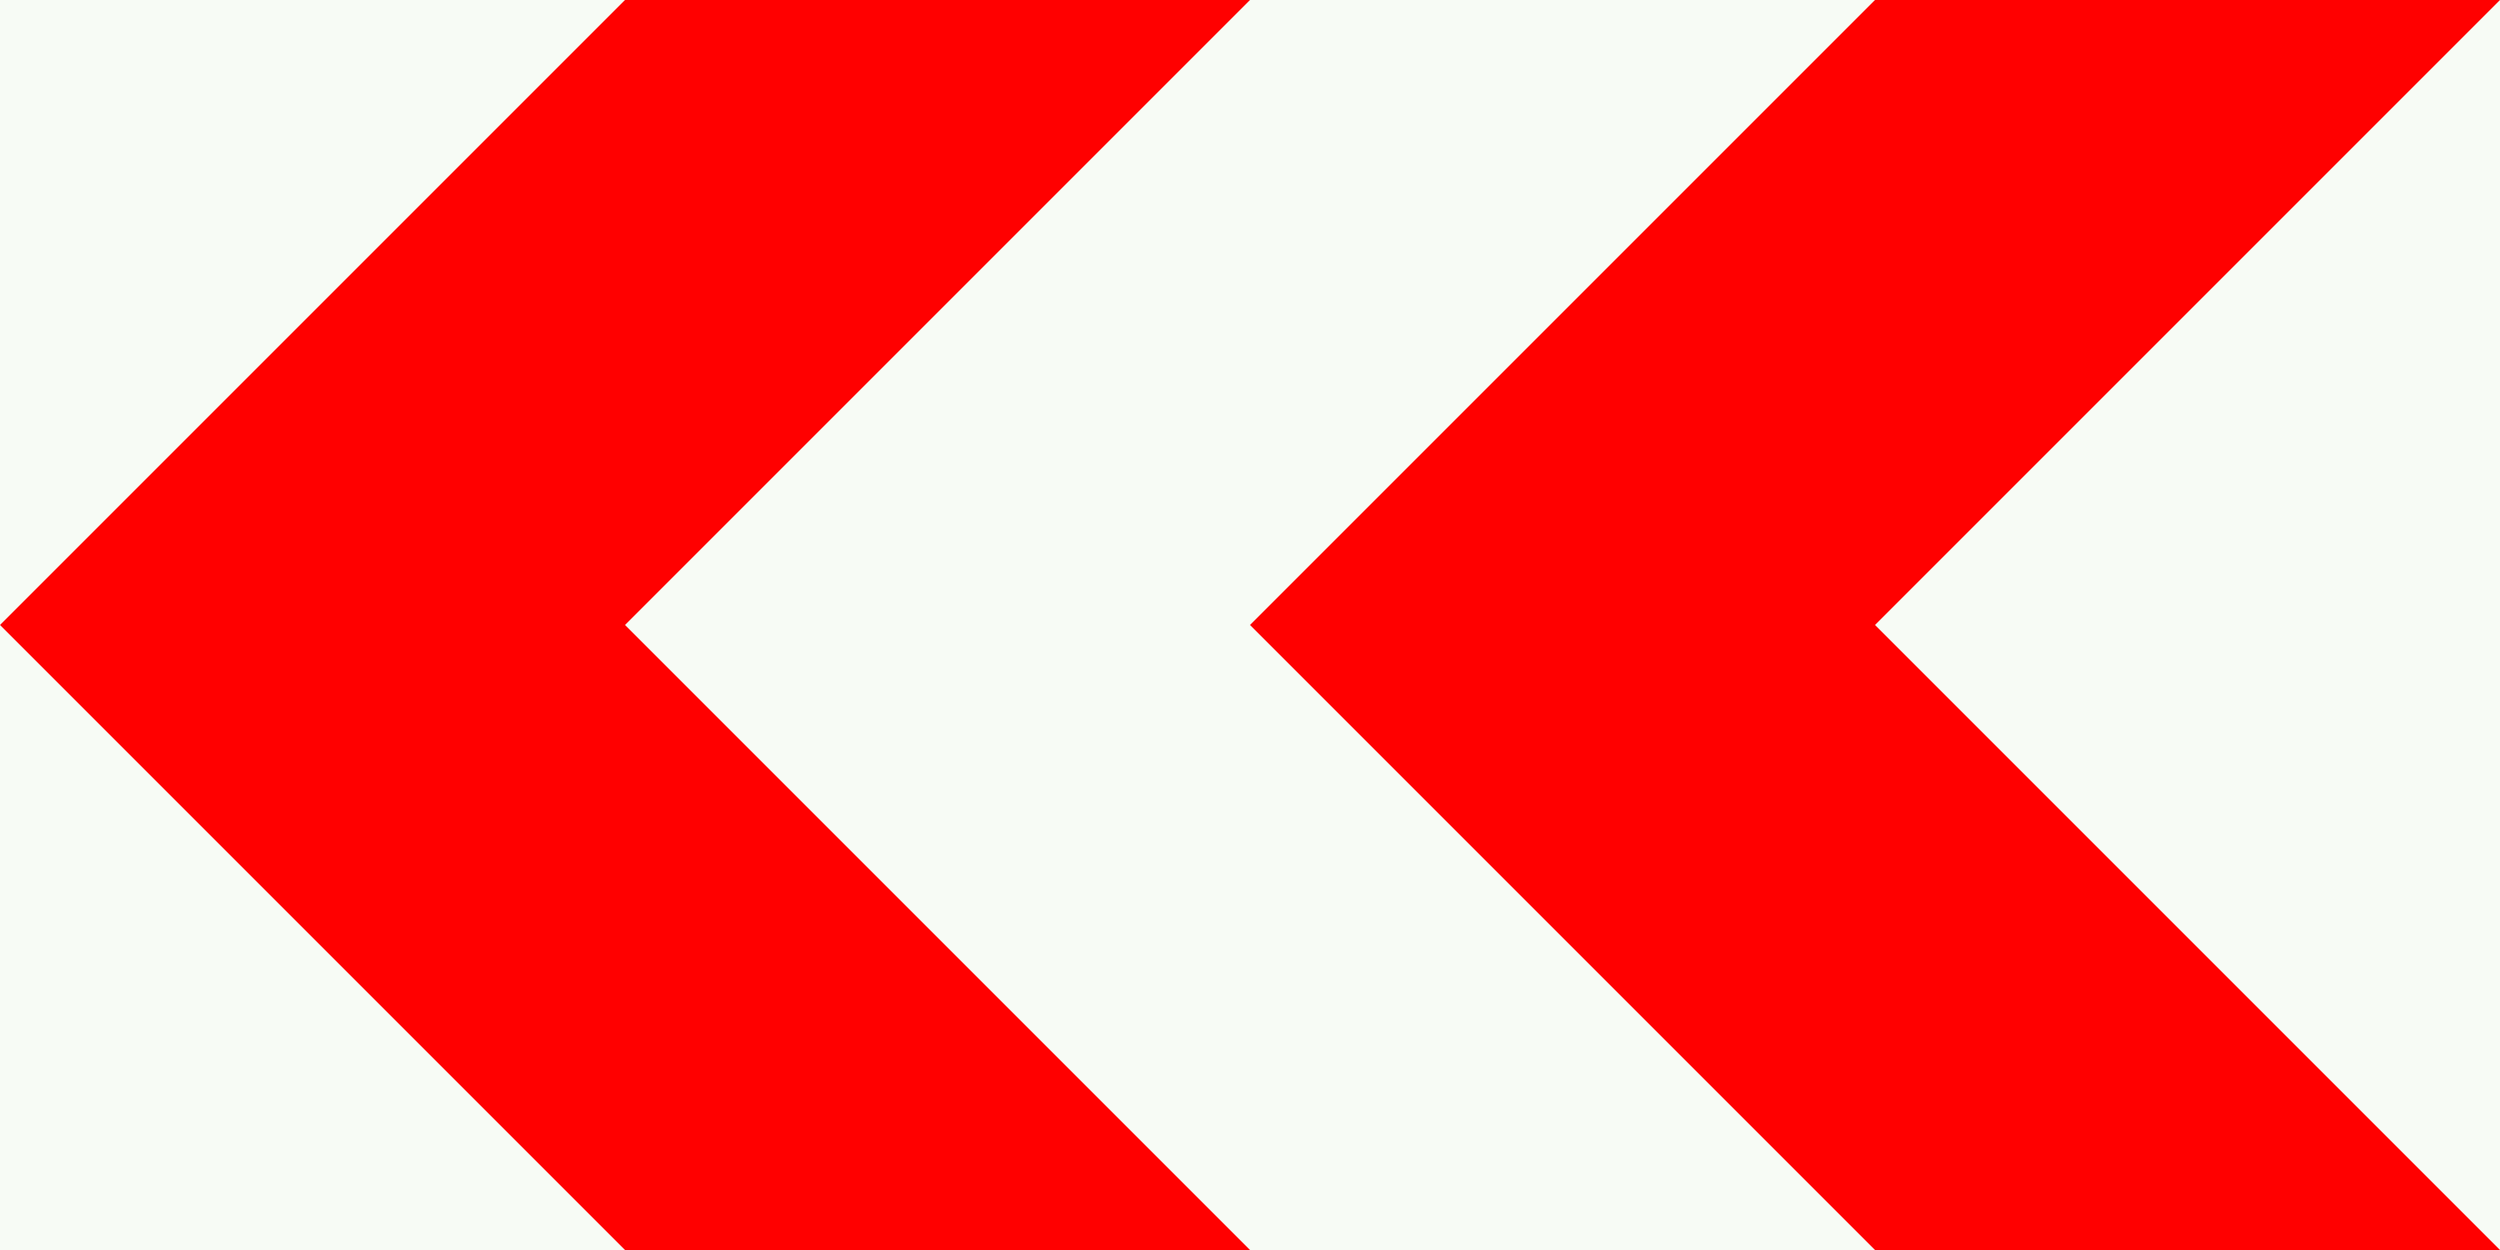 <?xml version="1.0" encoding="UTF-8" standalone="no"?>
<svg xmlns="http://www.w3.org/2000/svg" id="Netherlands_traffic_sign_BB11_L" width="600" height="300" viewBox="0 0 600 300" version="1.1">
<g>
	<rect style="fill:#f7fbf5" id="surface" width="600" height="300" x="0" y="0"/>
	<path id="red_1" fill="red" d="M 300,0 150,150 300,300 150,300 0,150 150,0 z"/>
	<path id="red_2" fill="red" d="M 600,0 450,150 600,300 450,300 300,150 450,0 z"/>
</g>
</svg>
